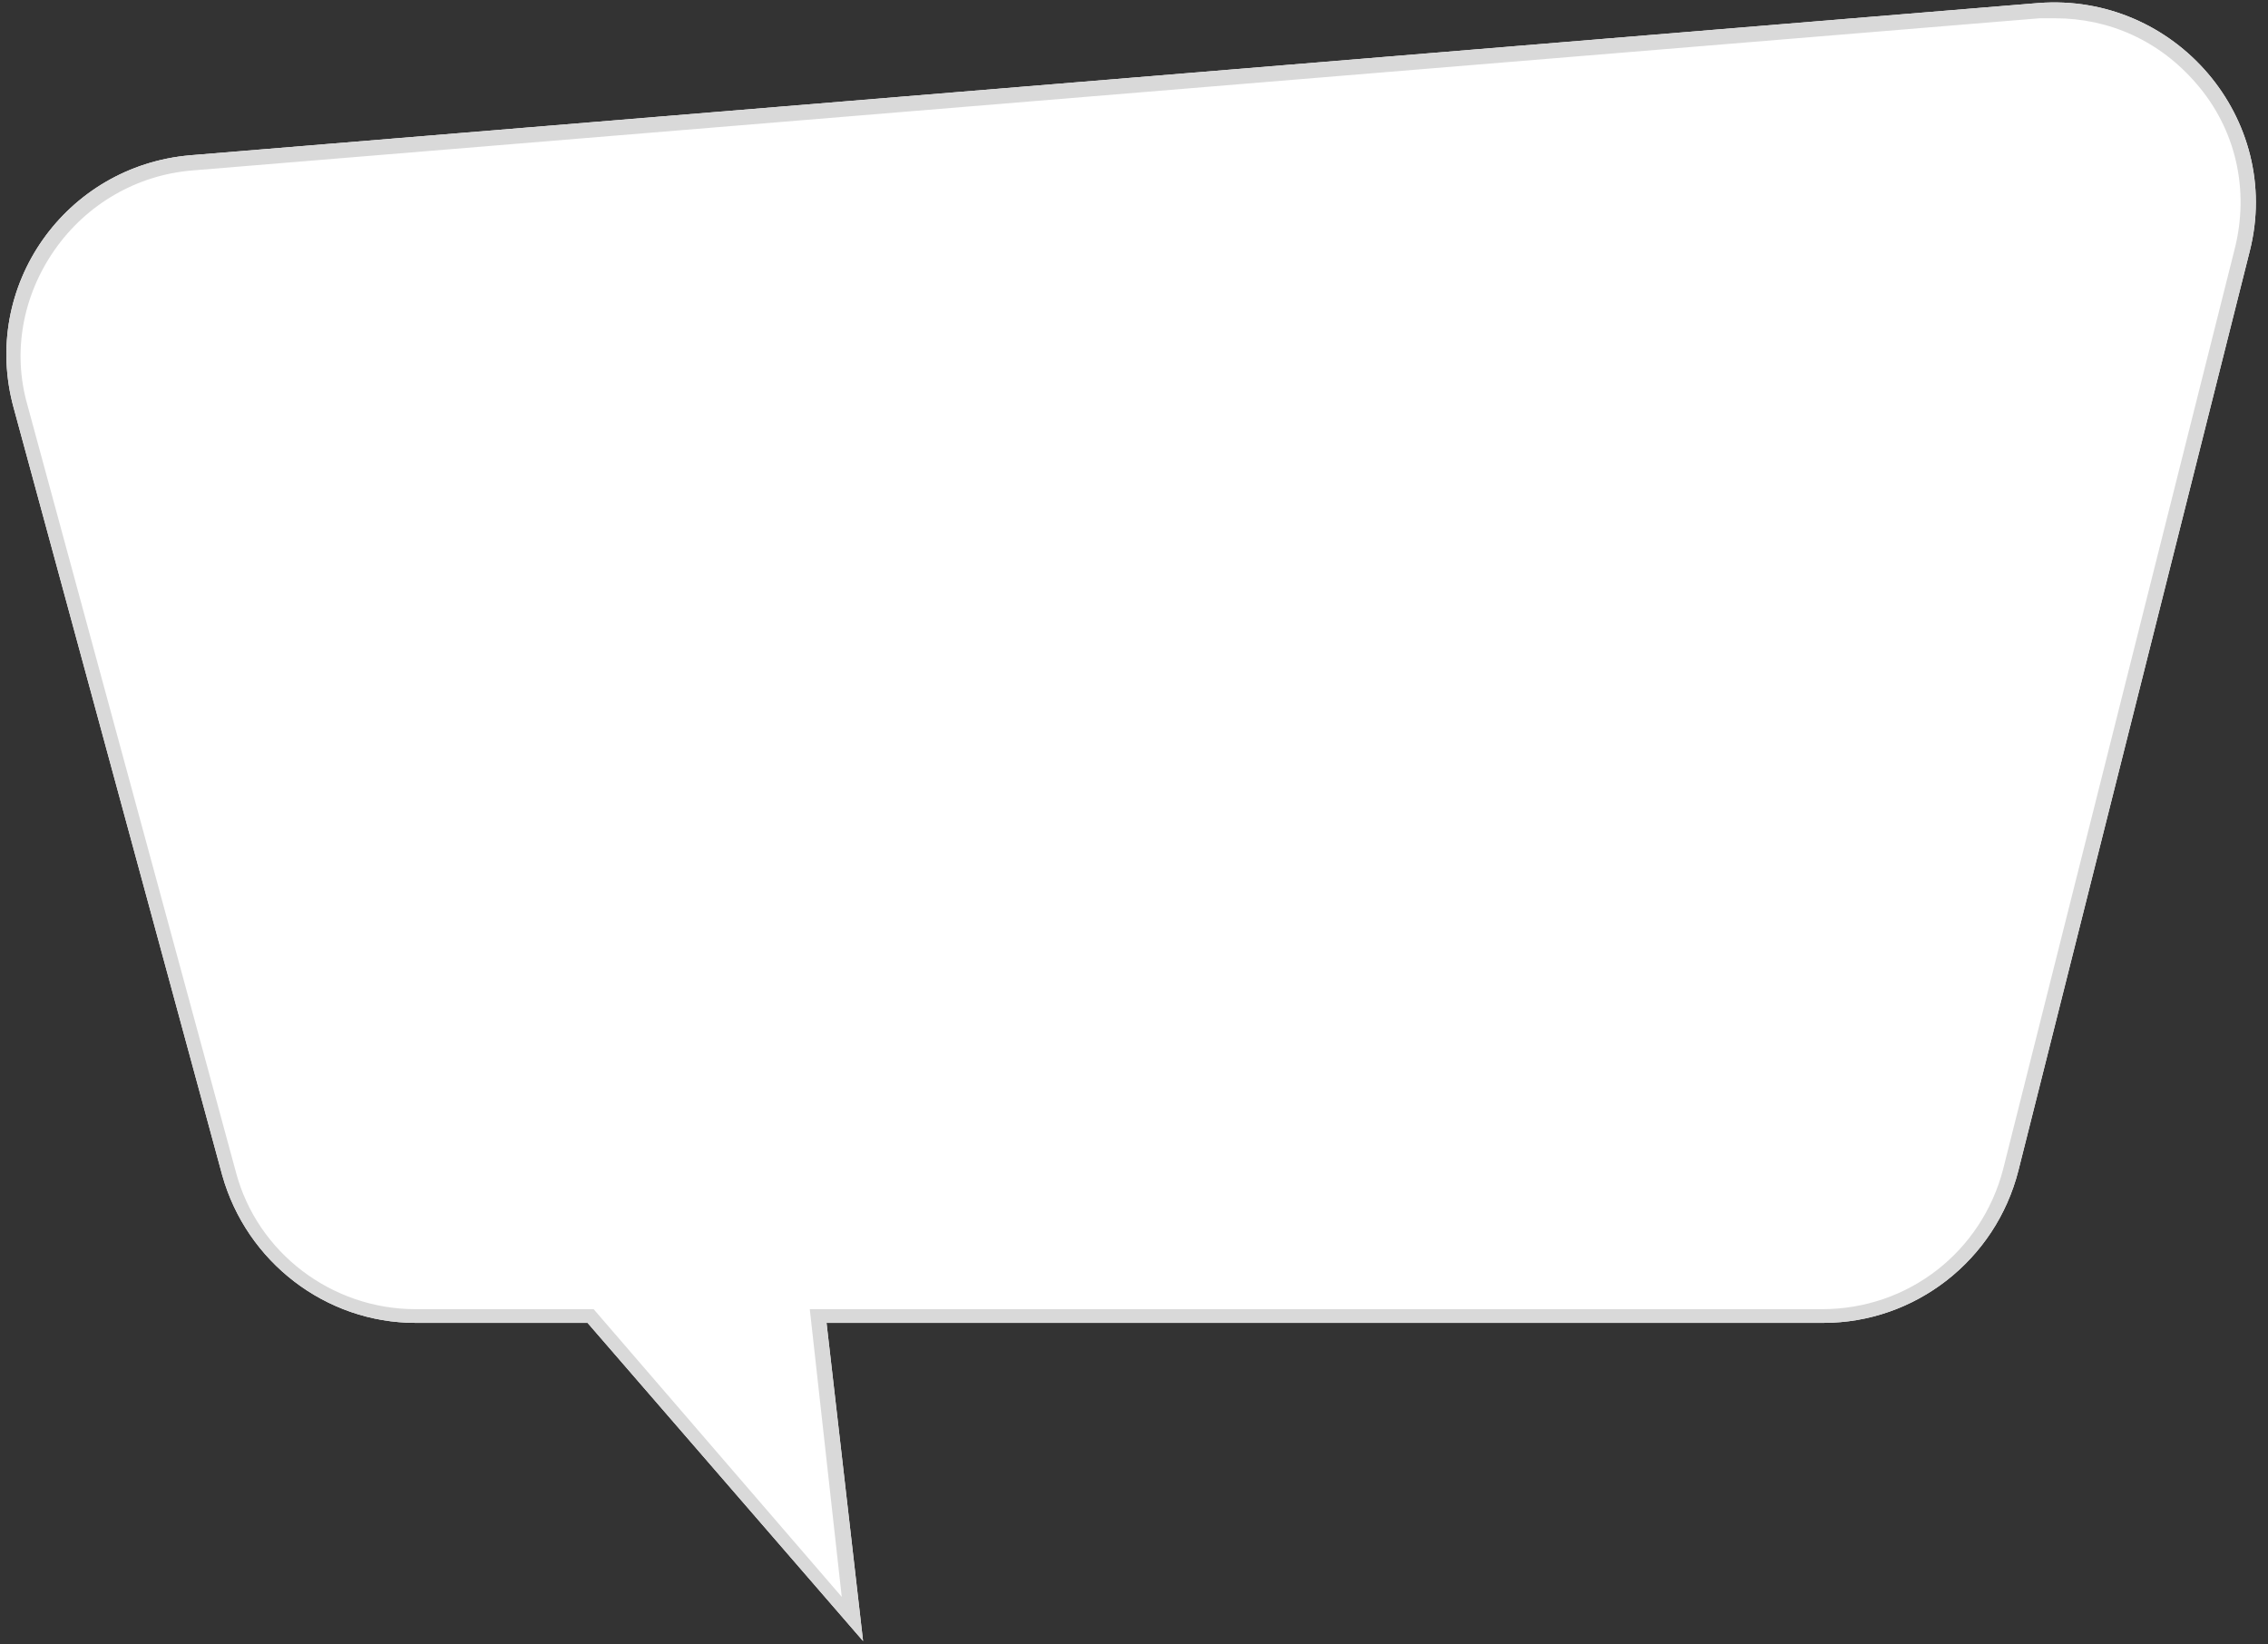 <svg width="149" height="108" viewBox="0 0 149 108" fill="none" xmlns="http://www.w3.org/2000/svg">
<rect x="0" y="0" width="149" height="108" fill="#333333" stroke="none"/>
<path d="M133.9 0.2L12.5 10.2C4.3 10.9 -1.3 18.8 0.9 26.8L14.6 77.2C16.2 82.9 21.4 86.9 27.3 86.9H38.6L56.7 107.8L54.3 86.9H119.8C125.8 86.9 131.1 82.8 132.6 76.9L147.8 16.5C150 7.8 142.9 -0.5 133.9 0.2Z" fill="white"/>
<path d="M133.9 0.2L12.5 10.2C4.3 10.9 -1.3 18.8 0.9 26.8L14.6 77.2C16.2 82.9 21.4 86.9 27.3 86.9H38.6L56.7 107.8L54.3 86.9H119.8C125.8 86.9 131.1 82.8 132.6 76.9L147.8 16.5C150 7.8 142.9 -0.5 133.9 0.2ZM146.8 16.4L131.6 76.8C130.2 82.2 125.4 86 119.7 86H53.2L55.3 104.9L39 86H27.3C21.8 86 16.9 82.3 15.5 77L1.8 26.6C0.8 23.1 1.5 19.4 3.6 16.4C5.7 13.4 9 11.5 12.6 11.2L134 1.2C134.4 1.2 134.7 1.2 135 1.2C138.6 1.2 141.9 2.7 144.3 5.5C146.9 8.5 147.8 12.5 146.8 16.4Z" fill="#D9D9D9"/>
</svg>
